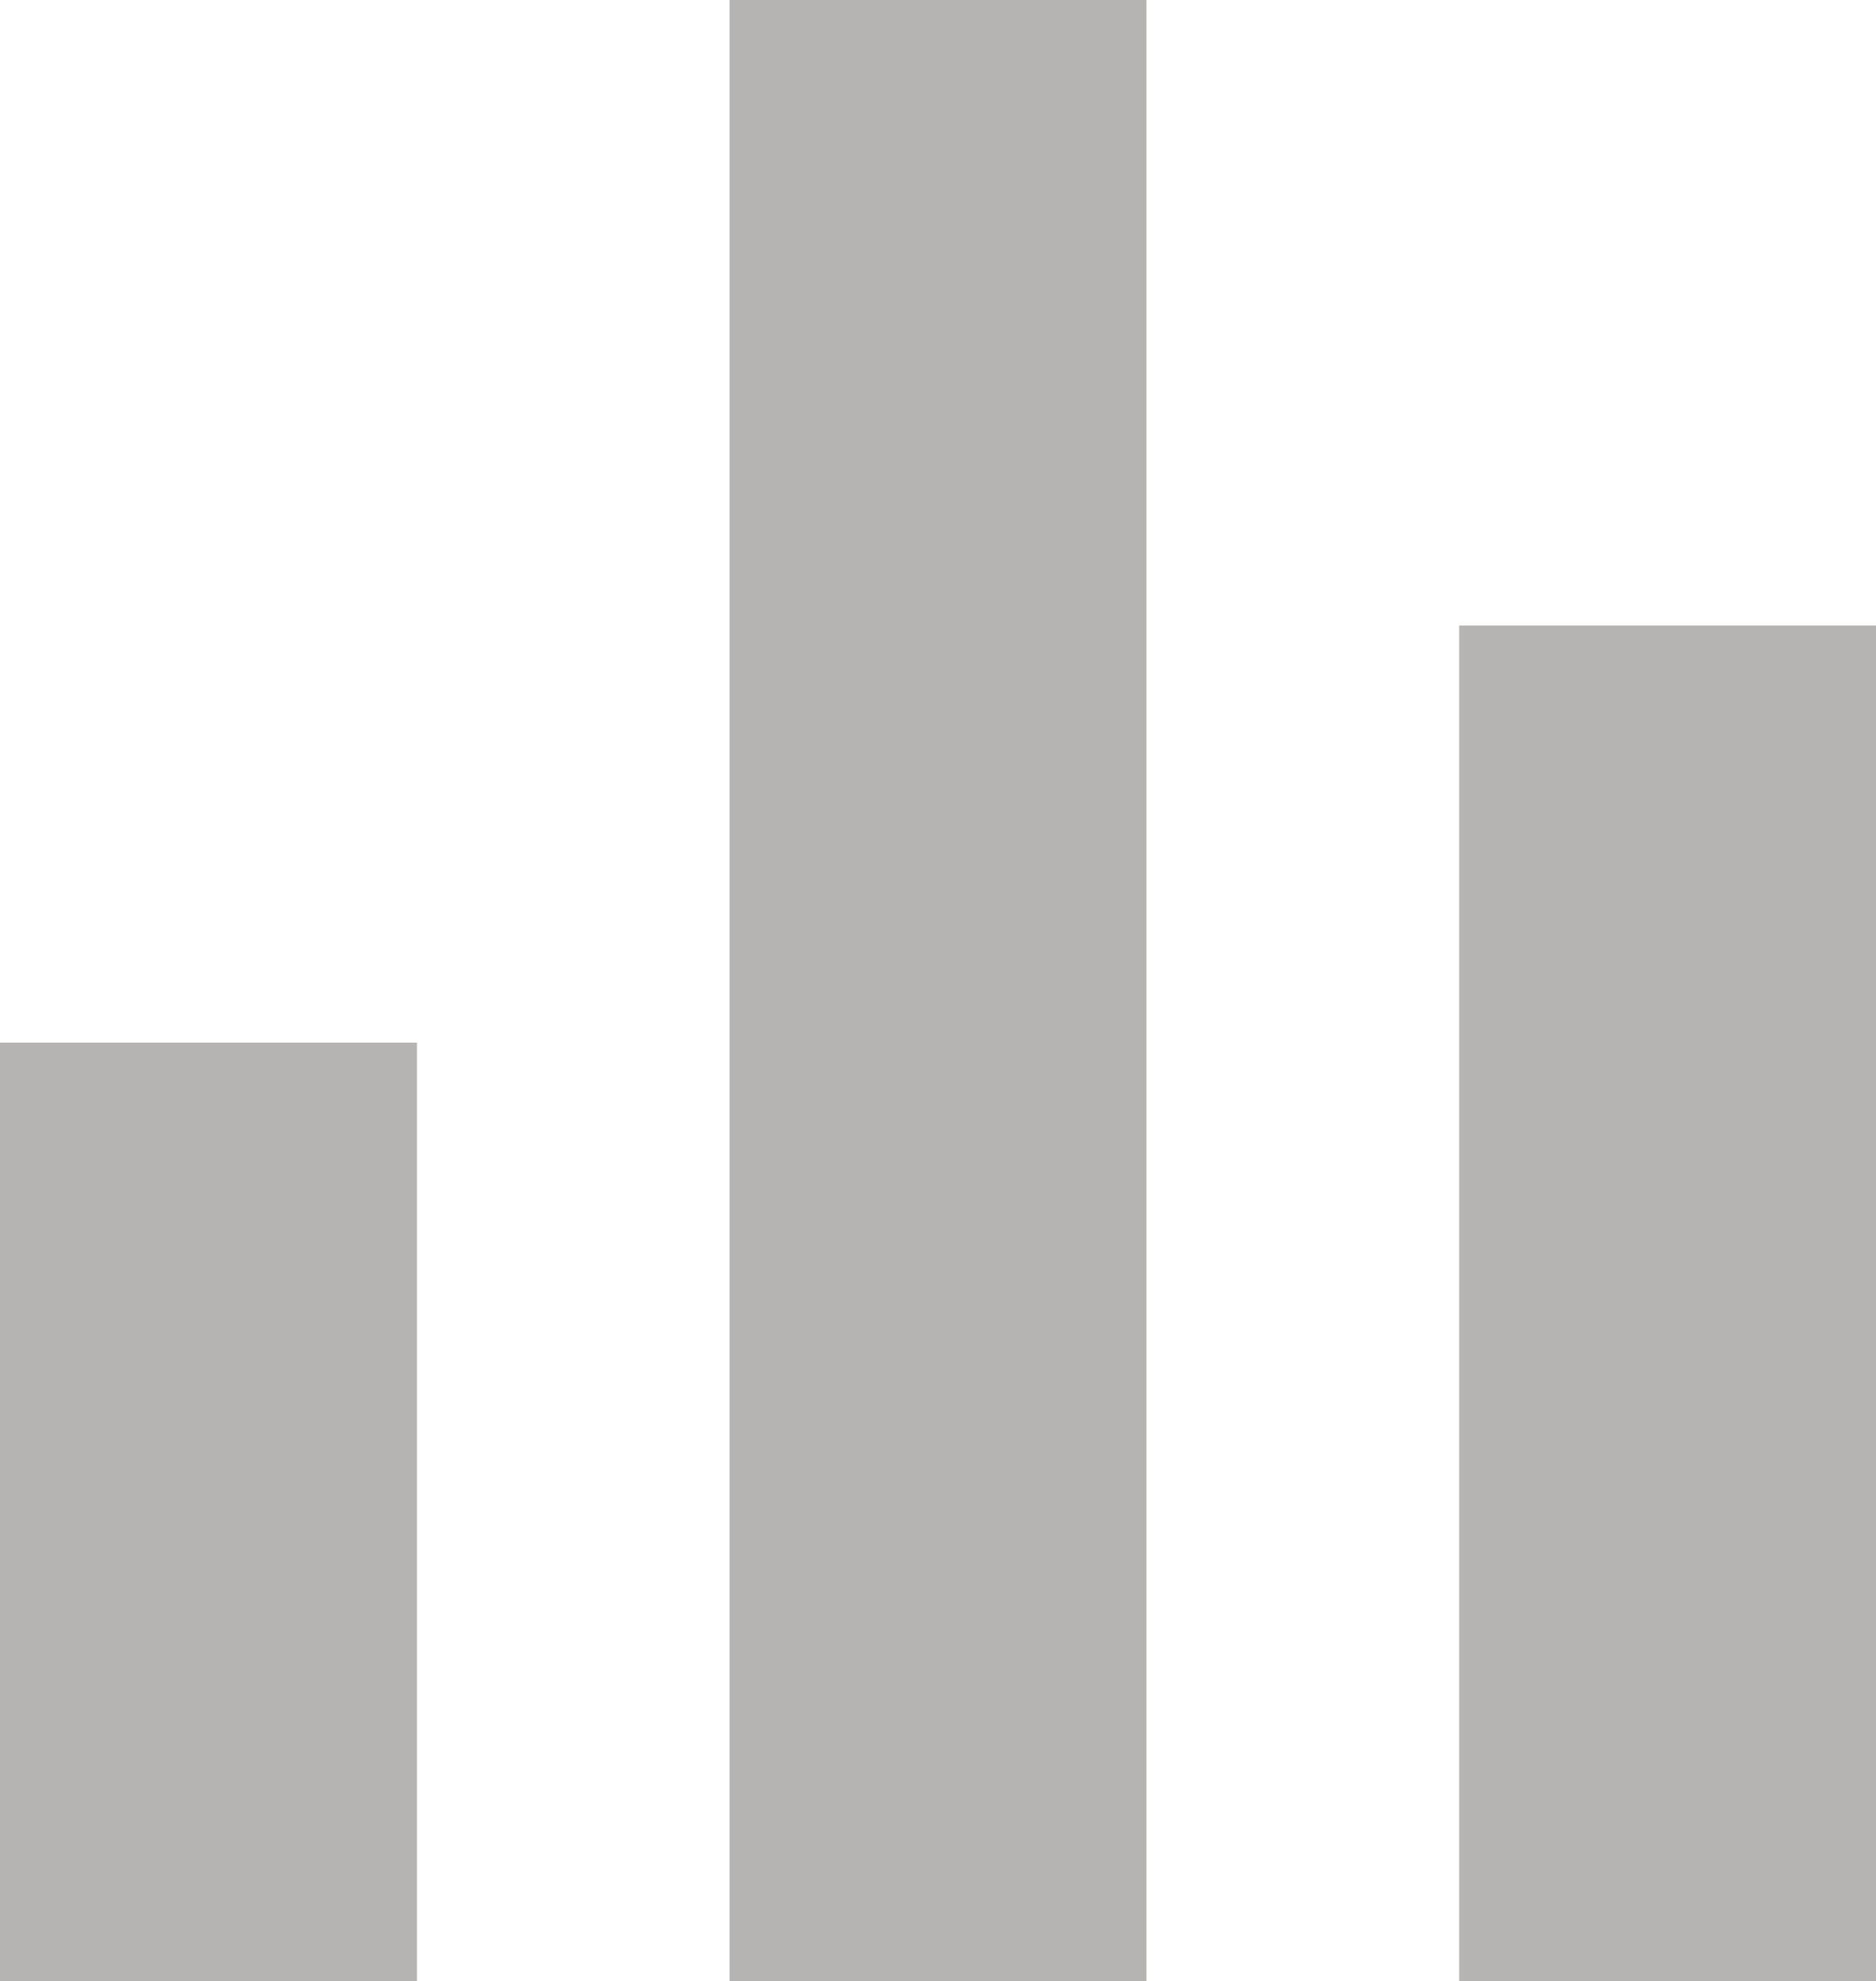 <svg xmlns="http://www.w3.org/2000/svg" width="13.827" height="14.596" viewBox="0 0 13.827 14.596">
  <path id="Path_52" data-name="Path 52" d="M3,9.682H6.073V16.6H3ZM13.755,6.609h3.073V16.6H13.755ZM8.377,2H11.45V16.6H8.377Z" transform="translate(-3 -2)" fill="rgba(7,4,3,0.3)"/>
</svg>
